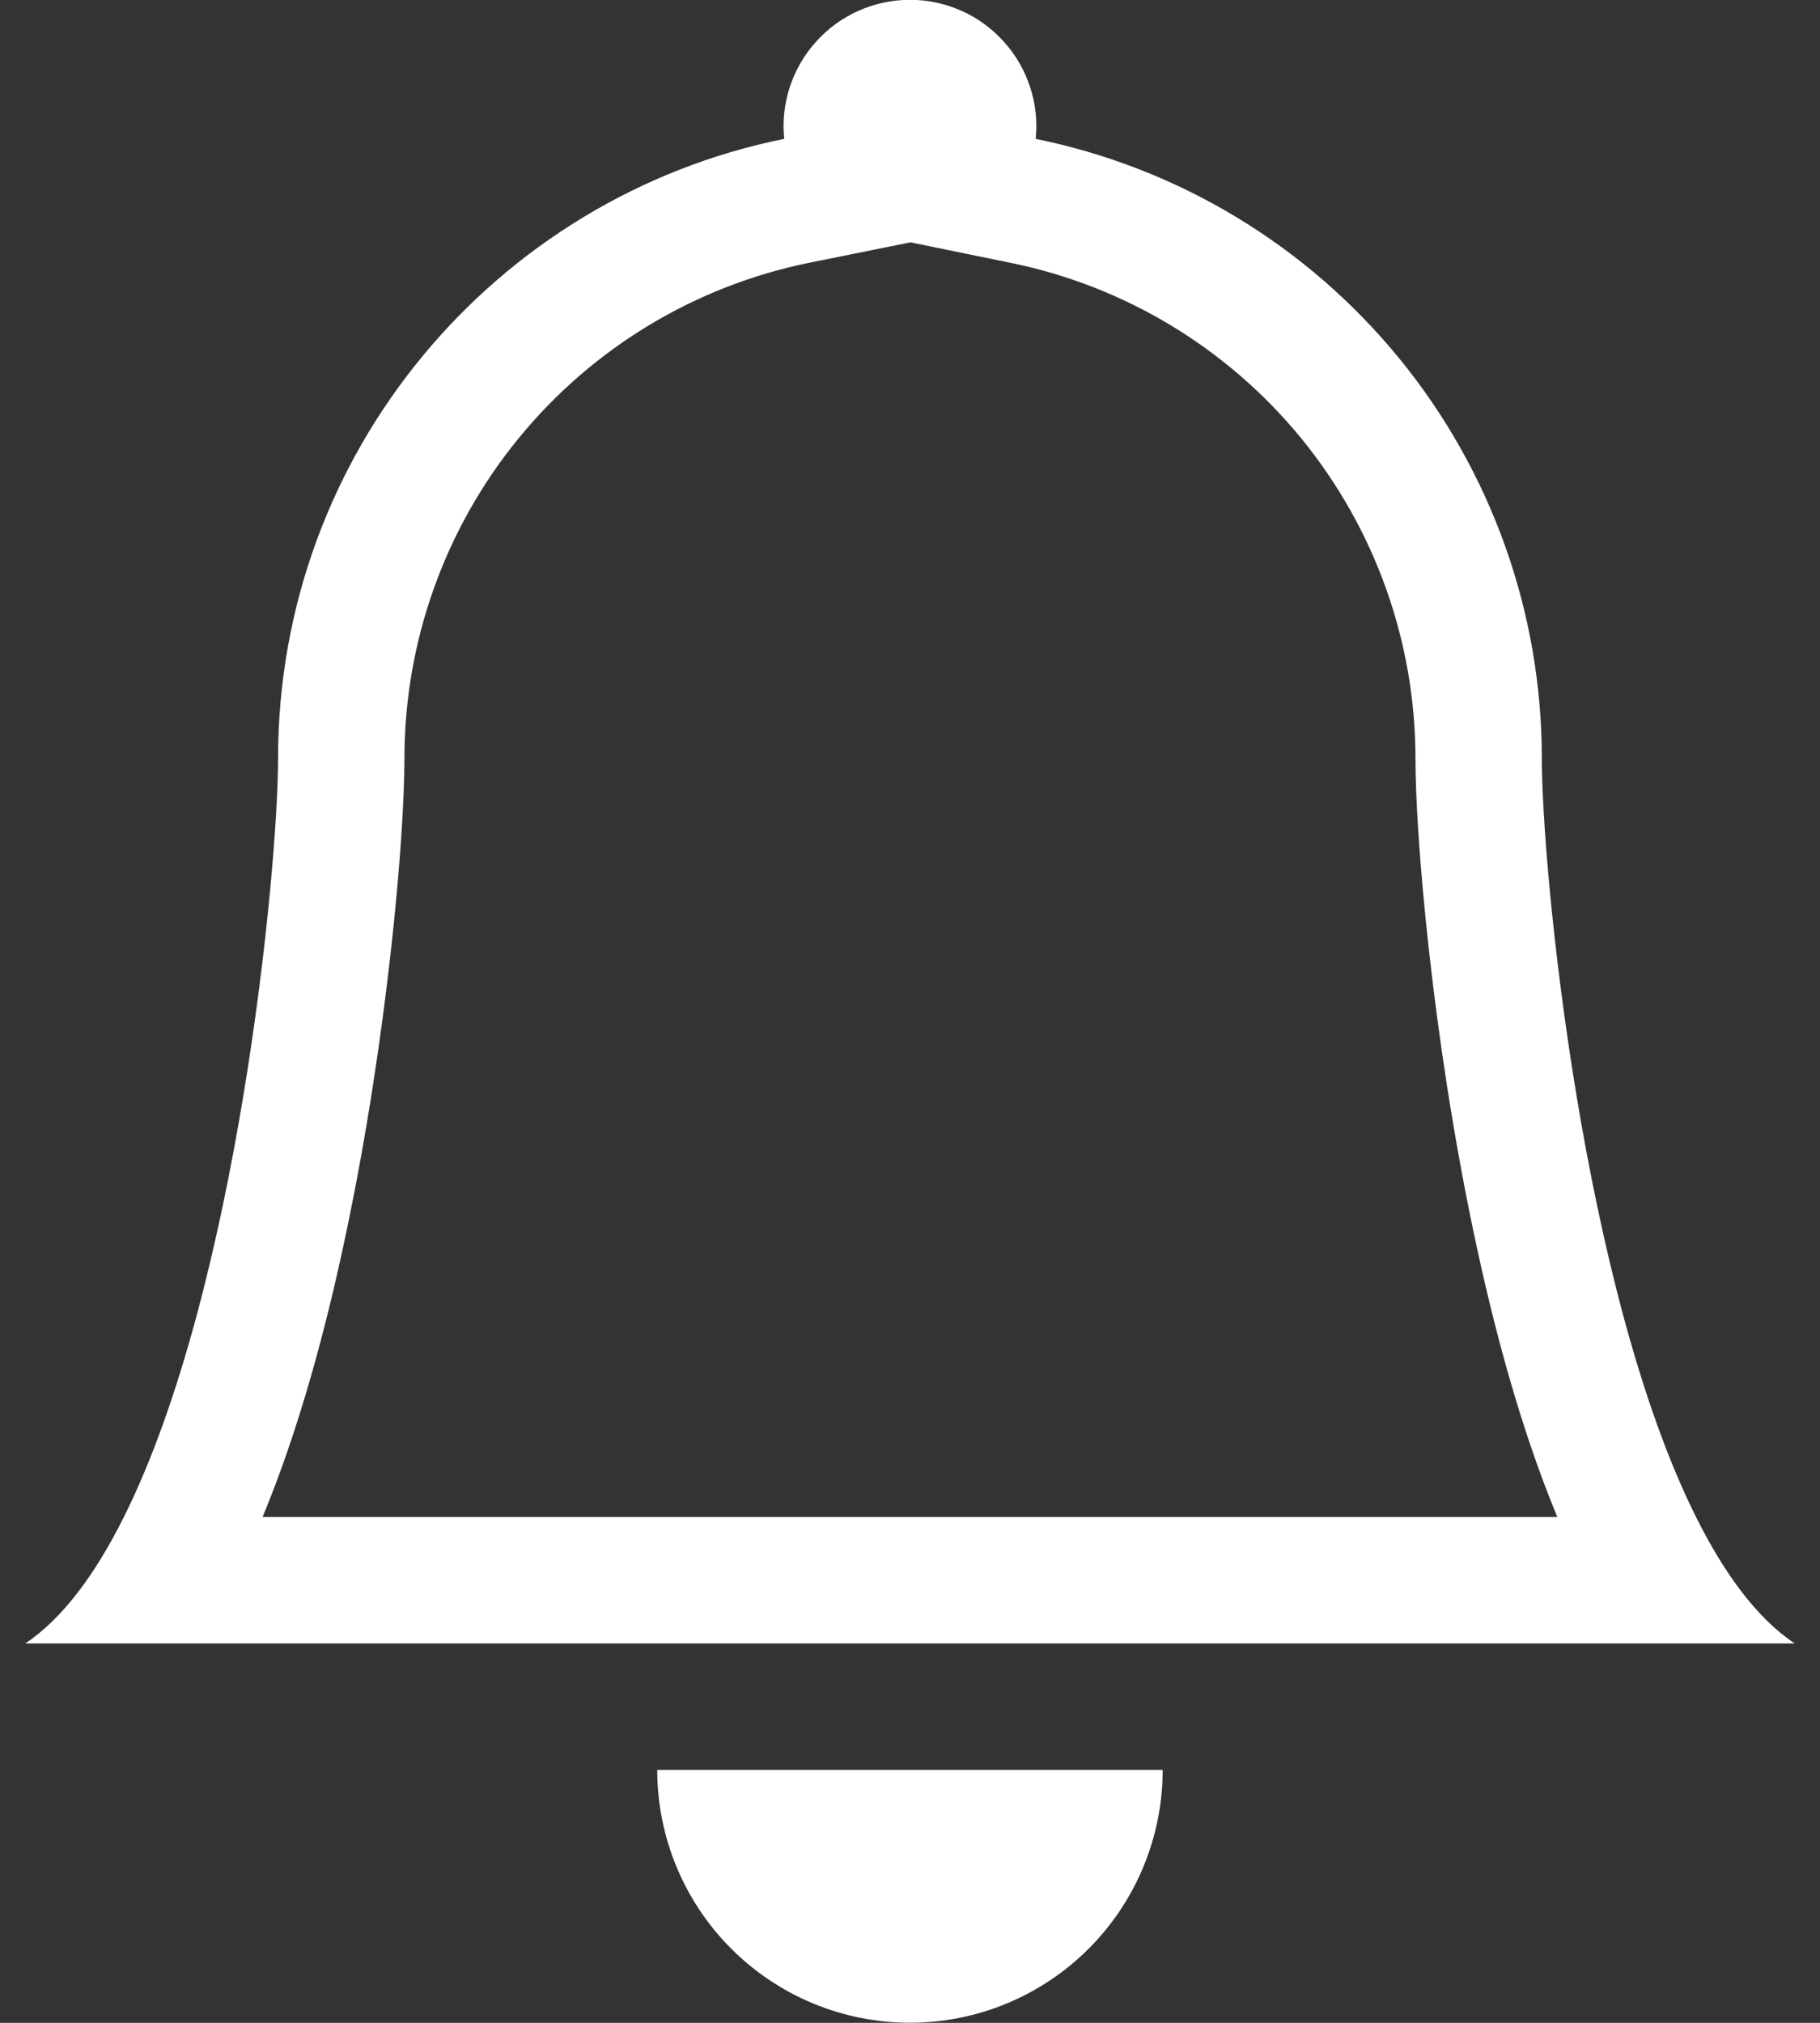 <svg width="18" height="20" viewBox="0 0 18 20" fill="none" xmlns="http://www.w3.org/2000/svg">
<rect x="0" y="0" width="18" height="20" fill="#333333" stroke="none"/>
<path d="M9 19.999C9.663 19.999 10.298 19.736 10.767 19.267C11.236 18.798 11.499 18.162 11.499 17.499H6.5C6.5 18.162 6.763 18.798 7.232 19.267C7.701 19.736 8.336 19.999 9 19.999ZM9 2.397L8.003 2.598C6.873 2.828 5.857 3.442 5.128 4.335C4.398 5.228 4 6.346 4 7.499C4 8.284 3.832 10.245 3.426 12.177C3.226 13.135 2.956 14.134 2.597 14.999H15.402C15.043 14.134 14.774 13.137 14.573 12.177C14.167 10.245 13.999 8.284 13.999 7.499C13.999 6.346 13.6 5.229 12.871 4.336C12.141 3.443 11.126 2.829 9.996 2.599L9 2.395V2.397ZM16.774 14.999C17.053 15.558 17.376 16 17.75 16.249H0.25C0.623 16 0.946 15.558 1.225 14.999C2.35 12.749 2.75 8.599 2.75 7.499C2.75 4.474 4.9 1.949 7.756 1.373C7.738 1.199 7.757 1.024 7.812 0.858C7.867 0.692 7.955 0.539 8.073 0.41C8.19 0.28 8.333 0.176 8.492 0.106C8.652 0.035 8.825 -0.002 9 -0.002C9.174 -0.002 9.347 0.035 9.507 0.106C9.666 0.176 9.809 0.28 9.926 0.41C10.044 0.539 10.132 0.692 10.187 0.858C10.242 1.024 10.261 1.199 10.243 1.373C11.656 1.66 12.926 2.427 13.839 3.544C14.751 4.66 15.249 6.057 15.249 7.499C15.249 8.599 15.649 12.749 16.774 14.999Z" fill="white"/>
</svg>
